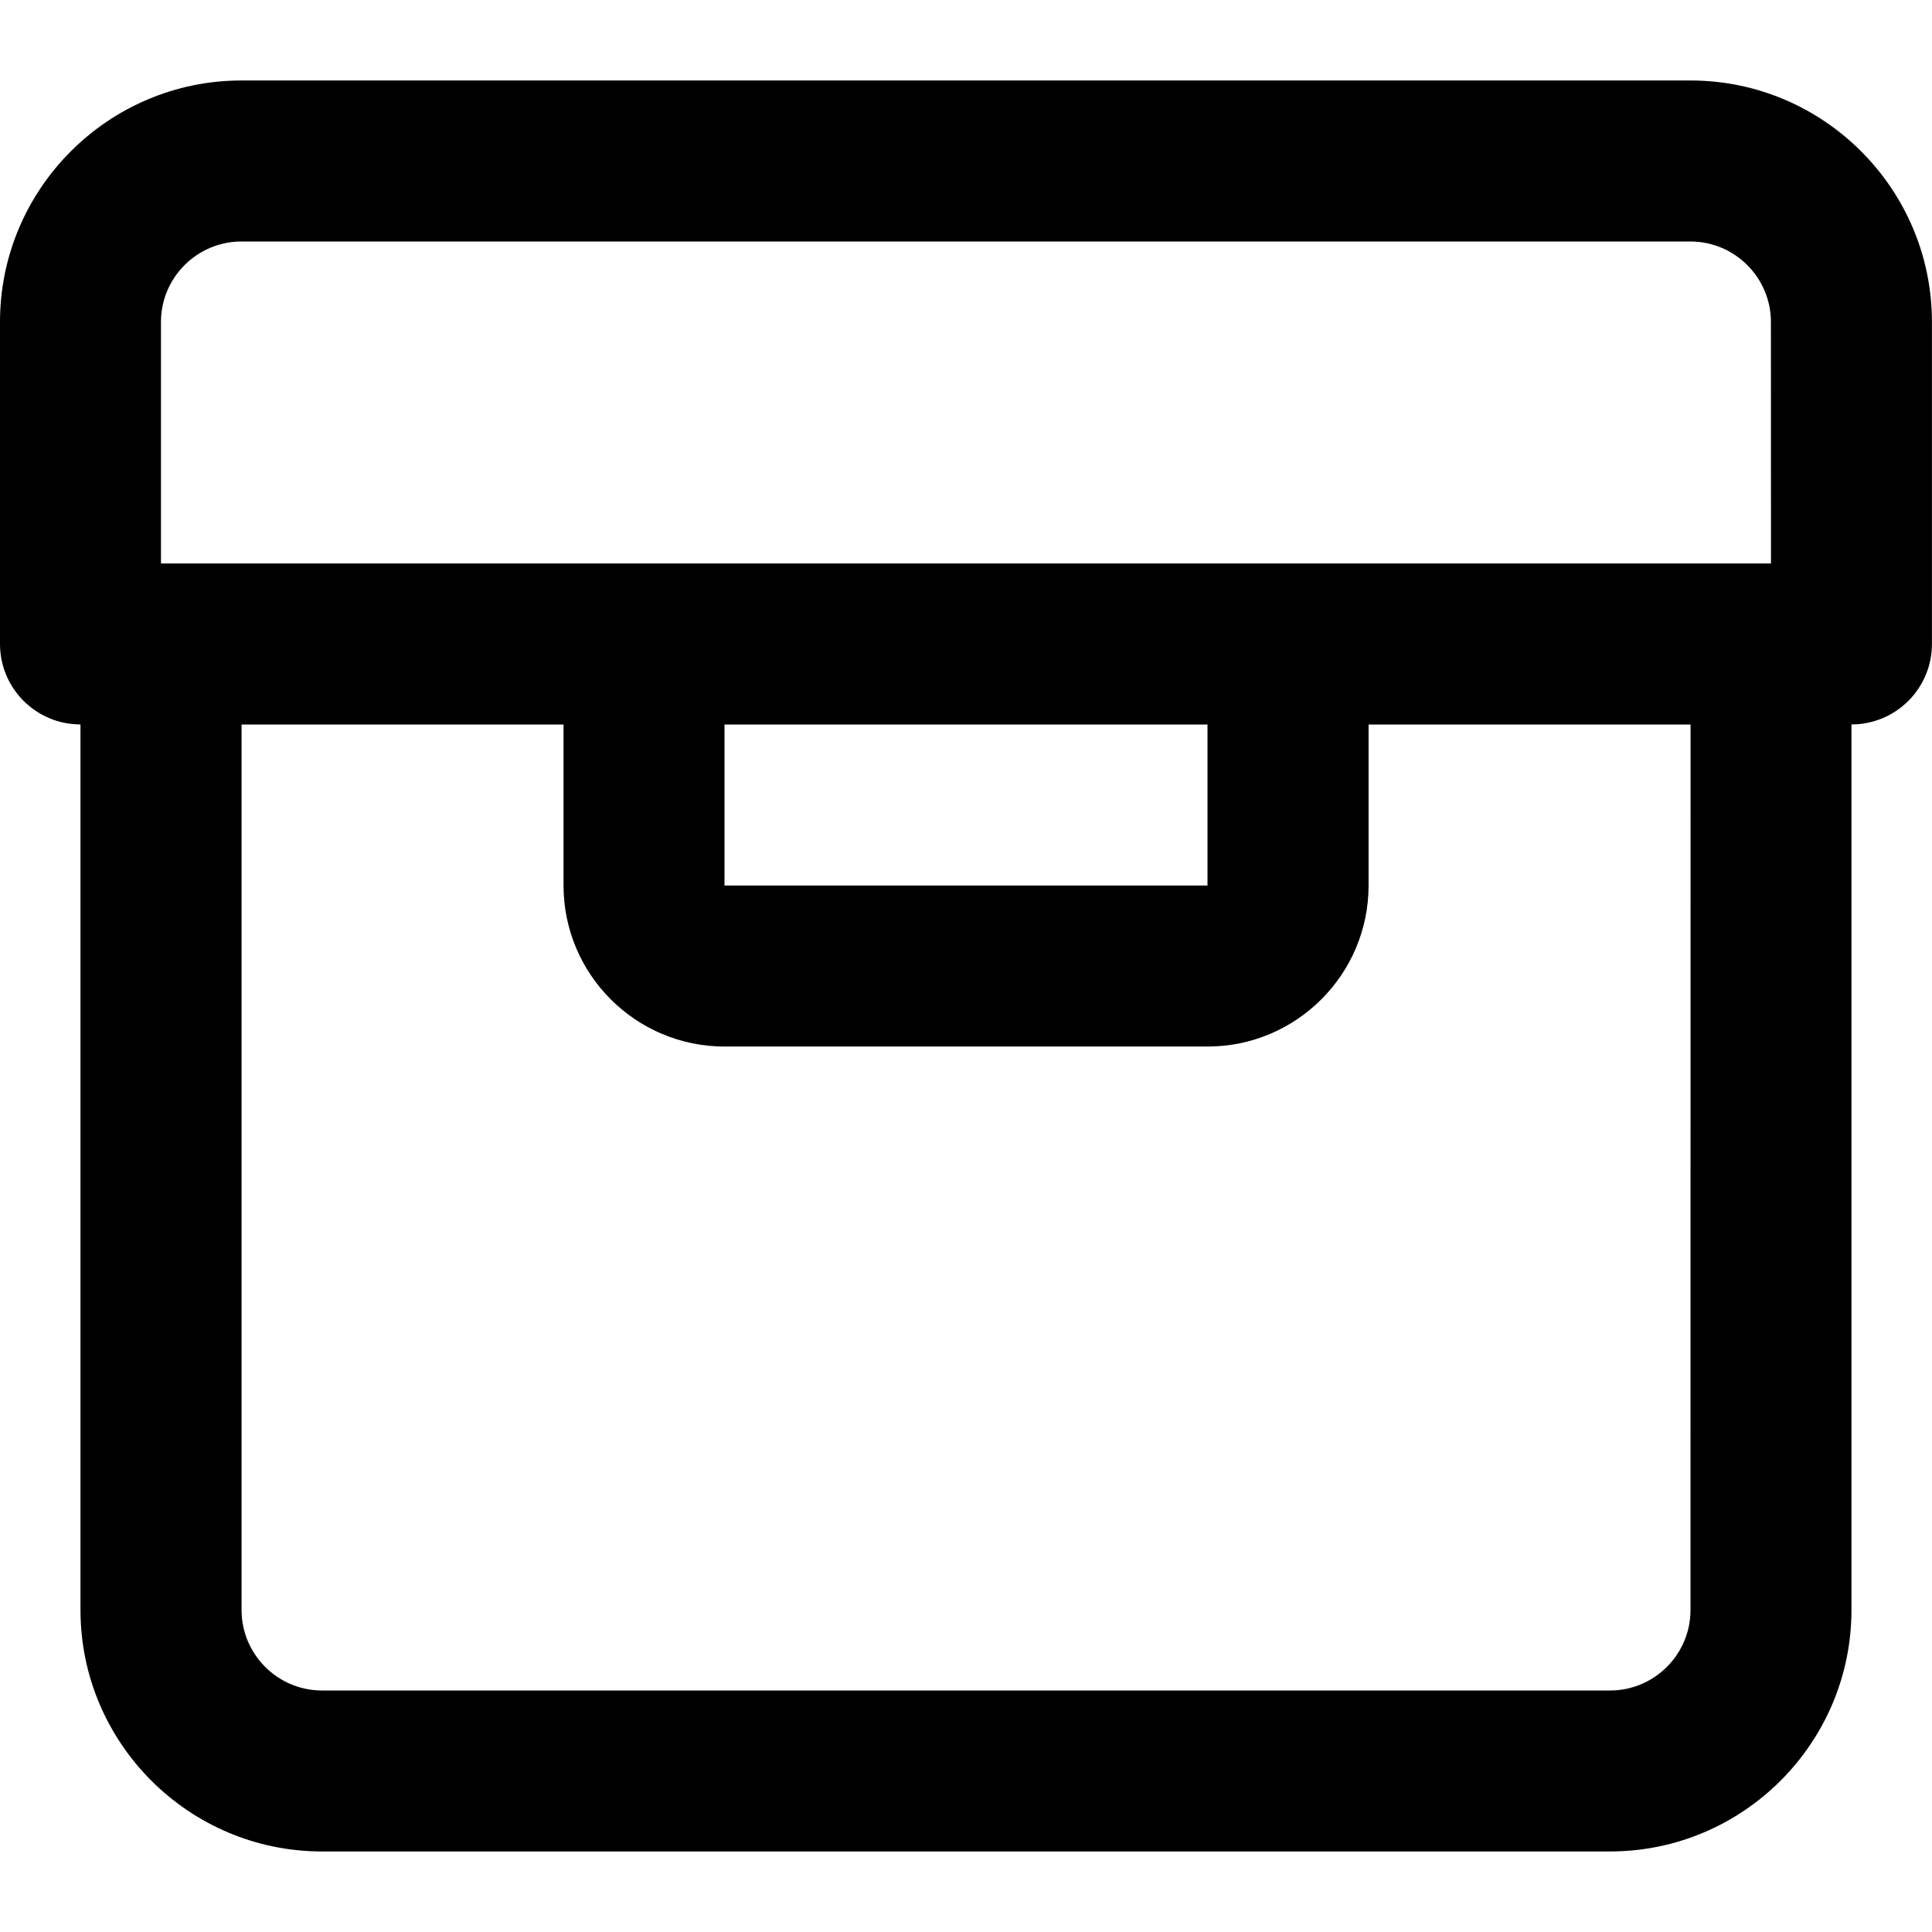 <!-- Generated by IcoMoon.io -->
<svg version="1.1" xmlns="http://www.w3.org/2000/svg" width="32" height="32" viewBox="0 0 32 32">
<title>box-bankers</title>
<path d="M28 1.333h-24c-2.205 0-4 1.795-4 4v5.333c0 0.736 0.597 1.333 1.333 1.333v14.667c0 2.205 1.795 4 4 4h21.333c2.205 0 4-1.795 4-4v-14.667c0.736 0 1.333-0.597 1.333-1.333v-5.333c0-2.205-1.795-4-4-4zM28 26.667c0 0.735-0.599 1.333-1.333 1.333h-21.333c-0.735 0-1.333-0.599-1.333-1.333v-14.667h5.333v2.667c0 1.471 1.196 2.667 2.667 2.667h8c1.471 0 2.667-1.196 2.667-2.667v-2.667h5.333zM12 14.667v-2.667h8v2.667zM29.333 9.333h-26.667v-4c0-0.735 0.599-1.333 1.333-1.333h24c0.735 0 1.333 0.599 1.333 1.333z"></path>
</svg>
